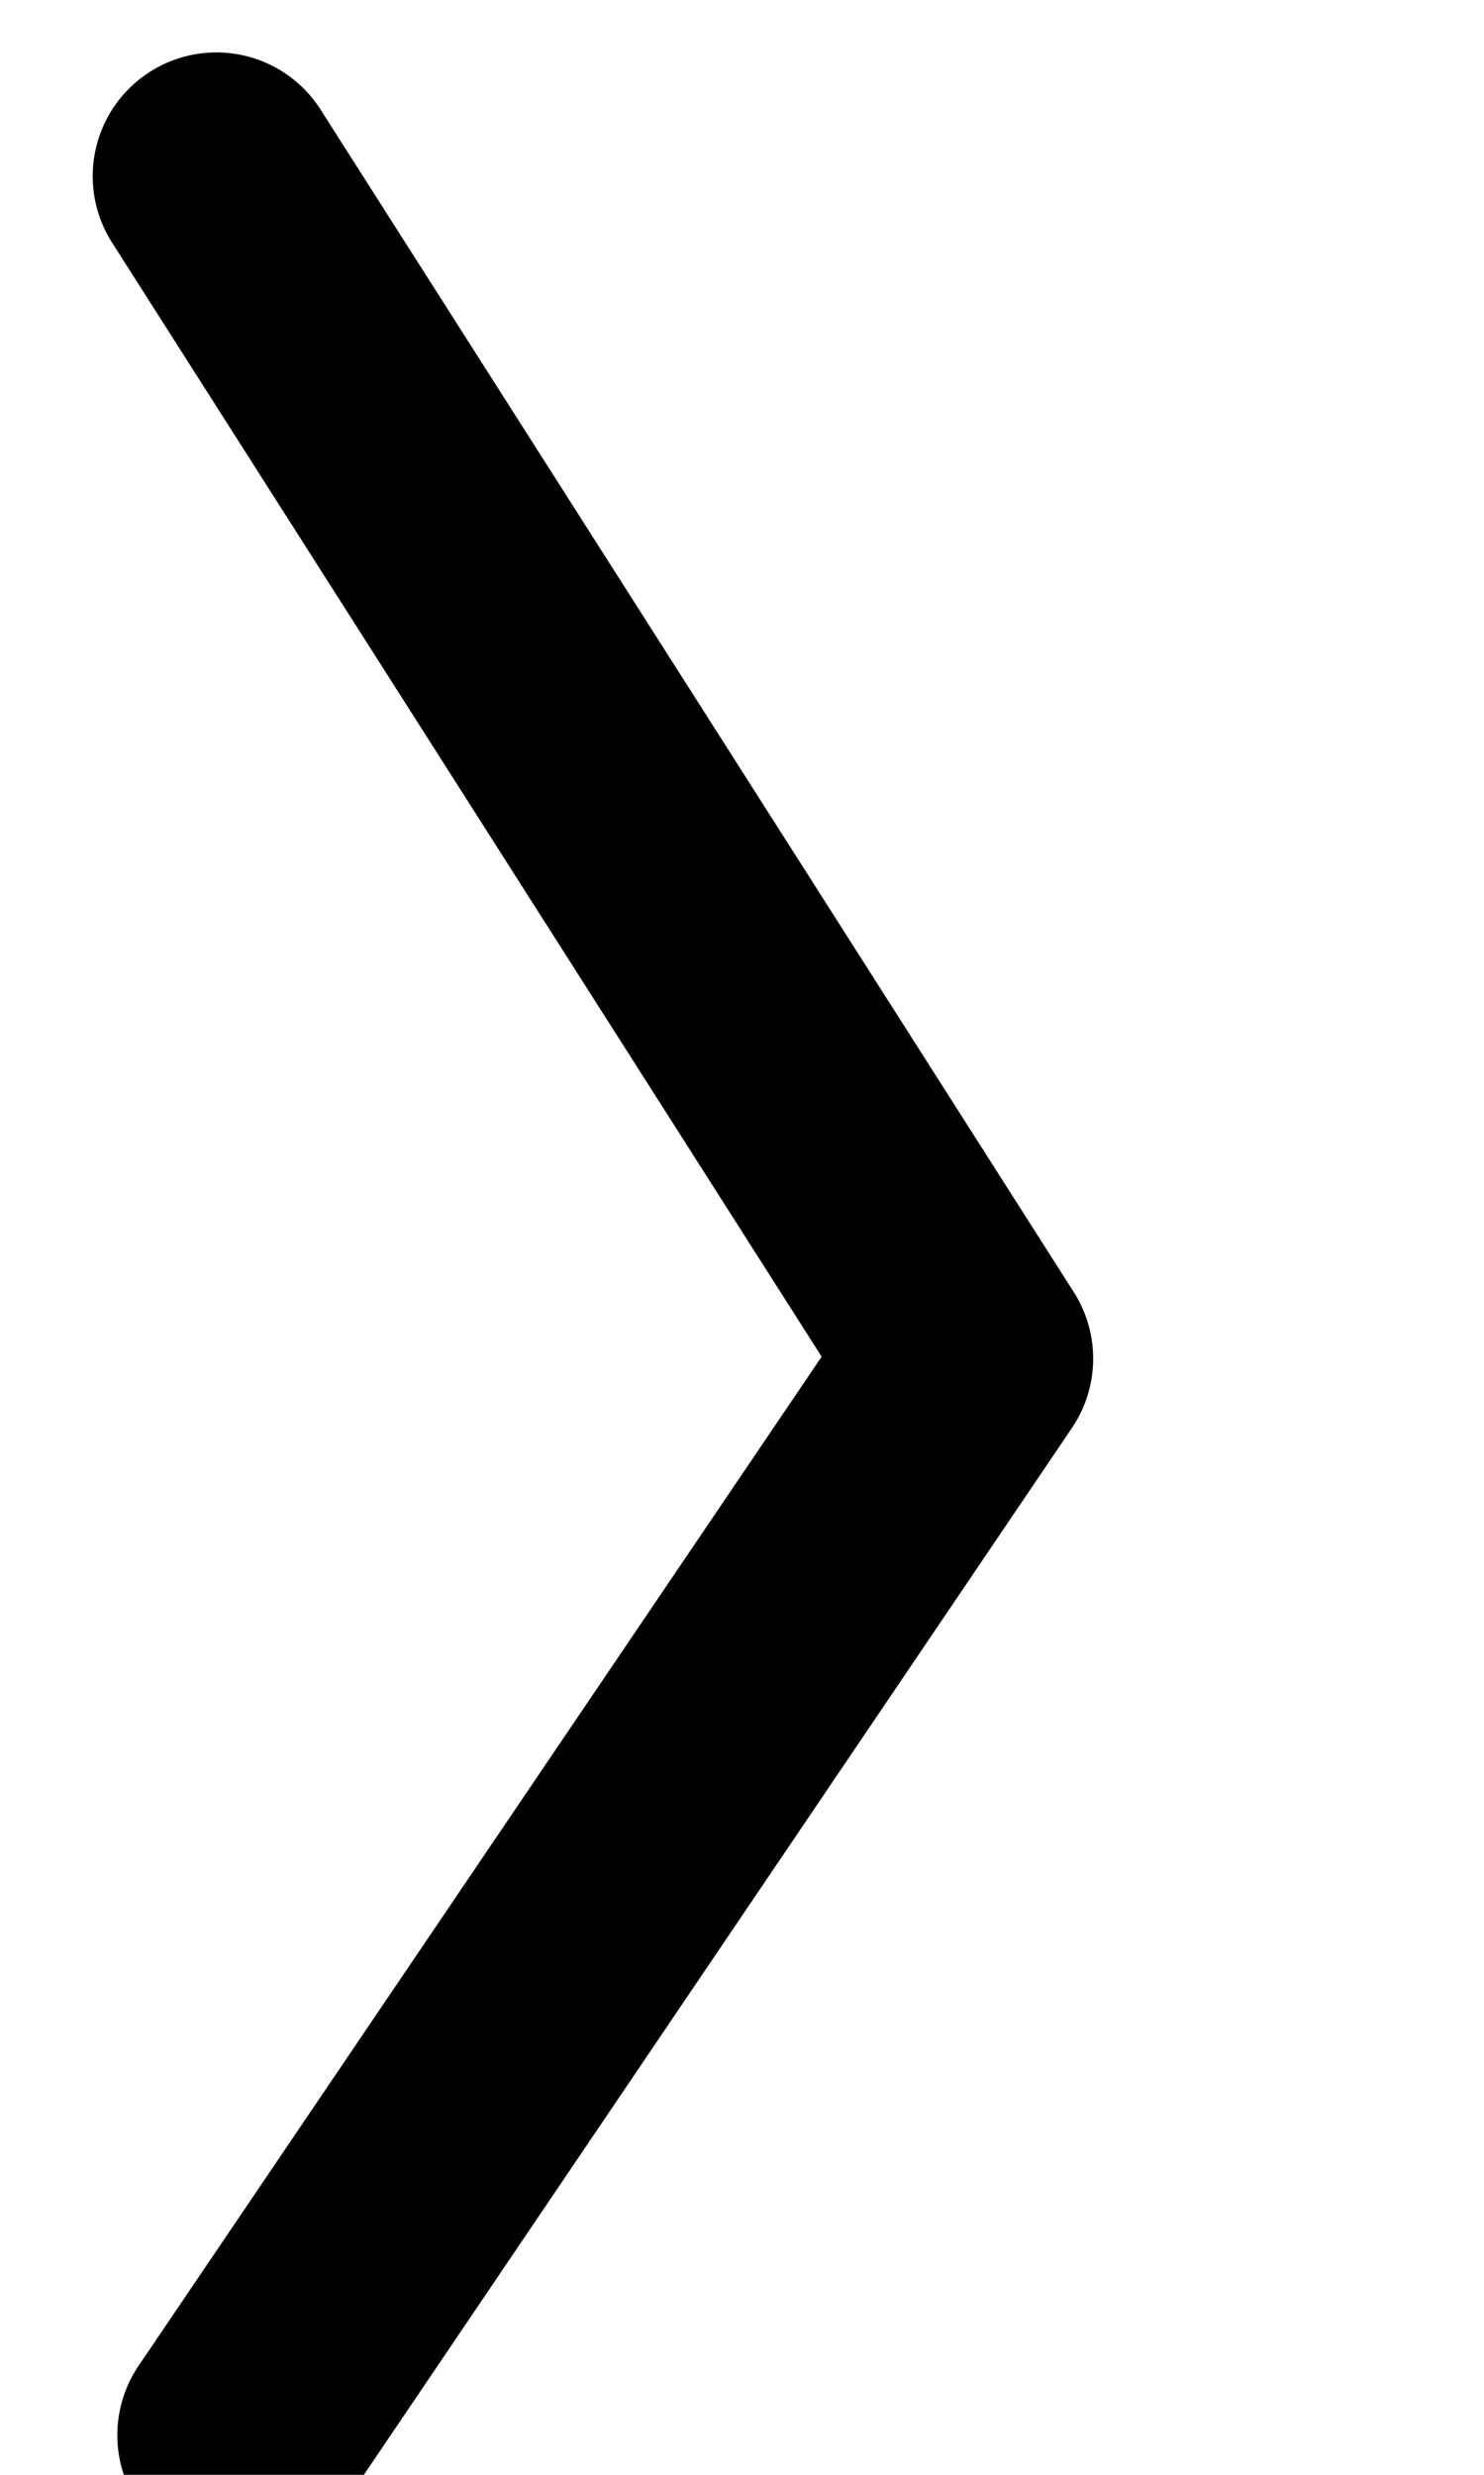 <svg viewBox="0 0 3 5" xmlns="http://www.w3.org/2000/svg" xml:space="preserve" style="fill-rule:evenodd;clip-rule:evenodd;stroke-linejoin:round;stroke-miterlimit:2">   
    <path d="m.651.226 1.52 2.385a.25.25 0 0 1-.004.274L.695 5.06a.25.25 0 0 1-.415-.28l1.381-2.039L.229.494A.25.25 0 1 1 .651.226Z"/>
</svg>

